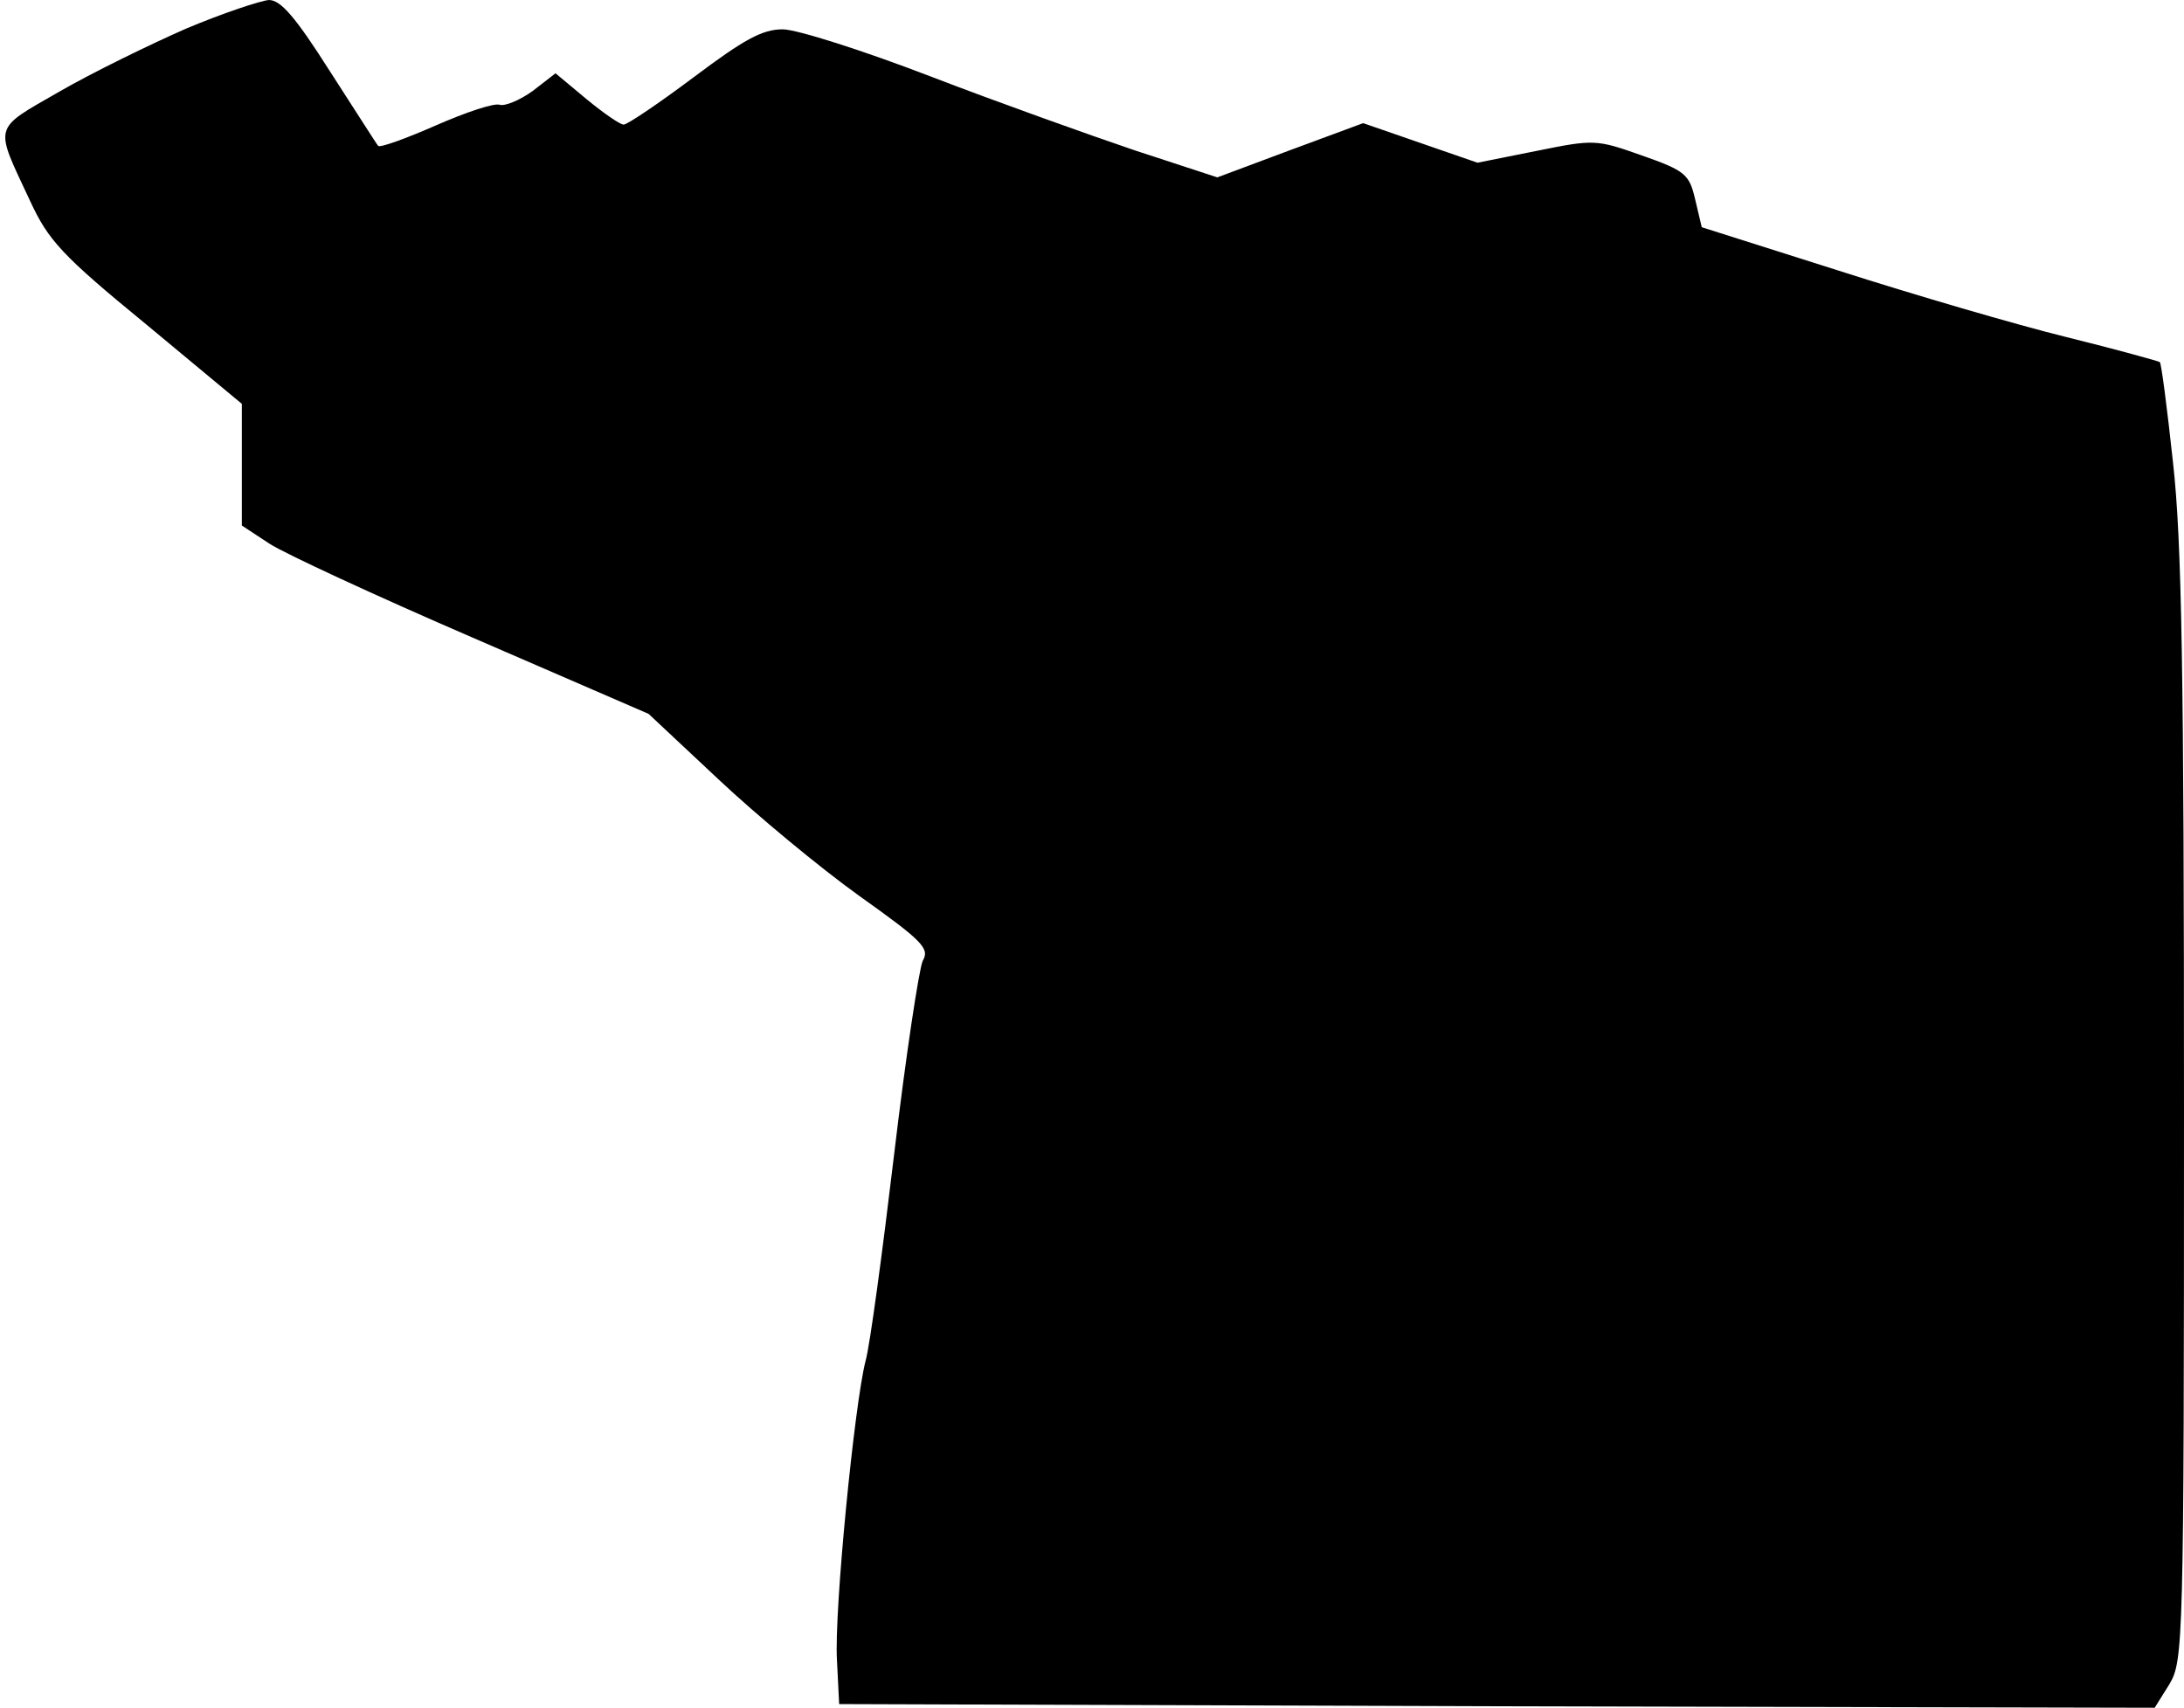 <?xml version="1.0" standalone="no"?>
<!DOCTYPE svg PUBLIC "-//W3C//DTD SVG 20010904//EN"
 "http://www.w3.org/TR/2001/REC-SVG-20010904/DTD/svg10.dtd">
<svg version="1.0" xmlns="http://www.w3.org/2000/svg"
 width="298pt" height="233pt" viewBox="0 0 298 233"
 preserveAspectRatio="xMidYMid meet">
<g transform="translate(0,233) scale(0.1,-0.1)"
fill="#000000" stroke="none">
<path fill="#000000" stroke="none" d="M254 2291 c-50 -22 -128 -60 -173 -86
-92 -53 -89 -44 -40 -149 25 -54 43 -74 159 -169 l130 -108 0 -83 0 -83 38
-25 c20 -13 145 -71 277 -128 l240 -104 95 -89 c52 -49 139 -121 192 -159 87
-62 97 -72 87 -89 -5 -11 -23 -129 -39 -264 -16 -134 -33 -261 -39 -282 -15
-58 -43 -341 -39 -408 l3 -60 898 -3 897 -2 20 32 c19 32 20 52 20 783 0 600
-3 777 -15 884 -8 74 -16 136 -18 137 -1 1 -58 17 -127 34 -69 17 -209 58
-312 91 l-186 59 -9 38 c-8 34 -13 39 -73 60 -62 22 -65 22 -144 6 l-80 -16
-78 27 -78 27 -100 -37 -99 -37 -113 37 c-62 21 -188 66 -279 101 -91 35 -182
64 -201 64 -28 0 -53 -14 -121 -65 -48 -36 -91 -65 -96 -65 -5 0 -28 16 -51
35 l-42 35 -31 -24 c-18 -13 -38 -21 -45 -19 -7 3 -46 -10 -87 -28 -41 -18
-77 -31 -79 -28 -2 2 -31 48 -66 102 -47 74 -67 97 -83 97 -12 -1 -63 -18
-113 -39z"/>
</g>
</svg>
